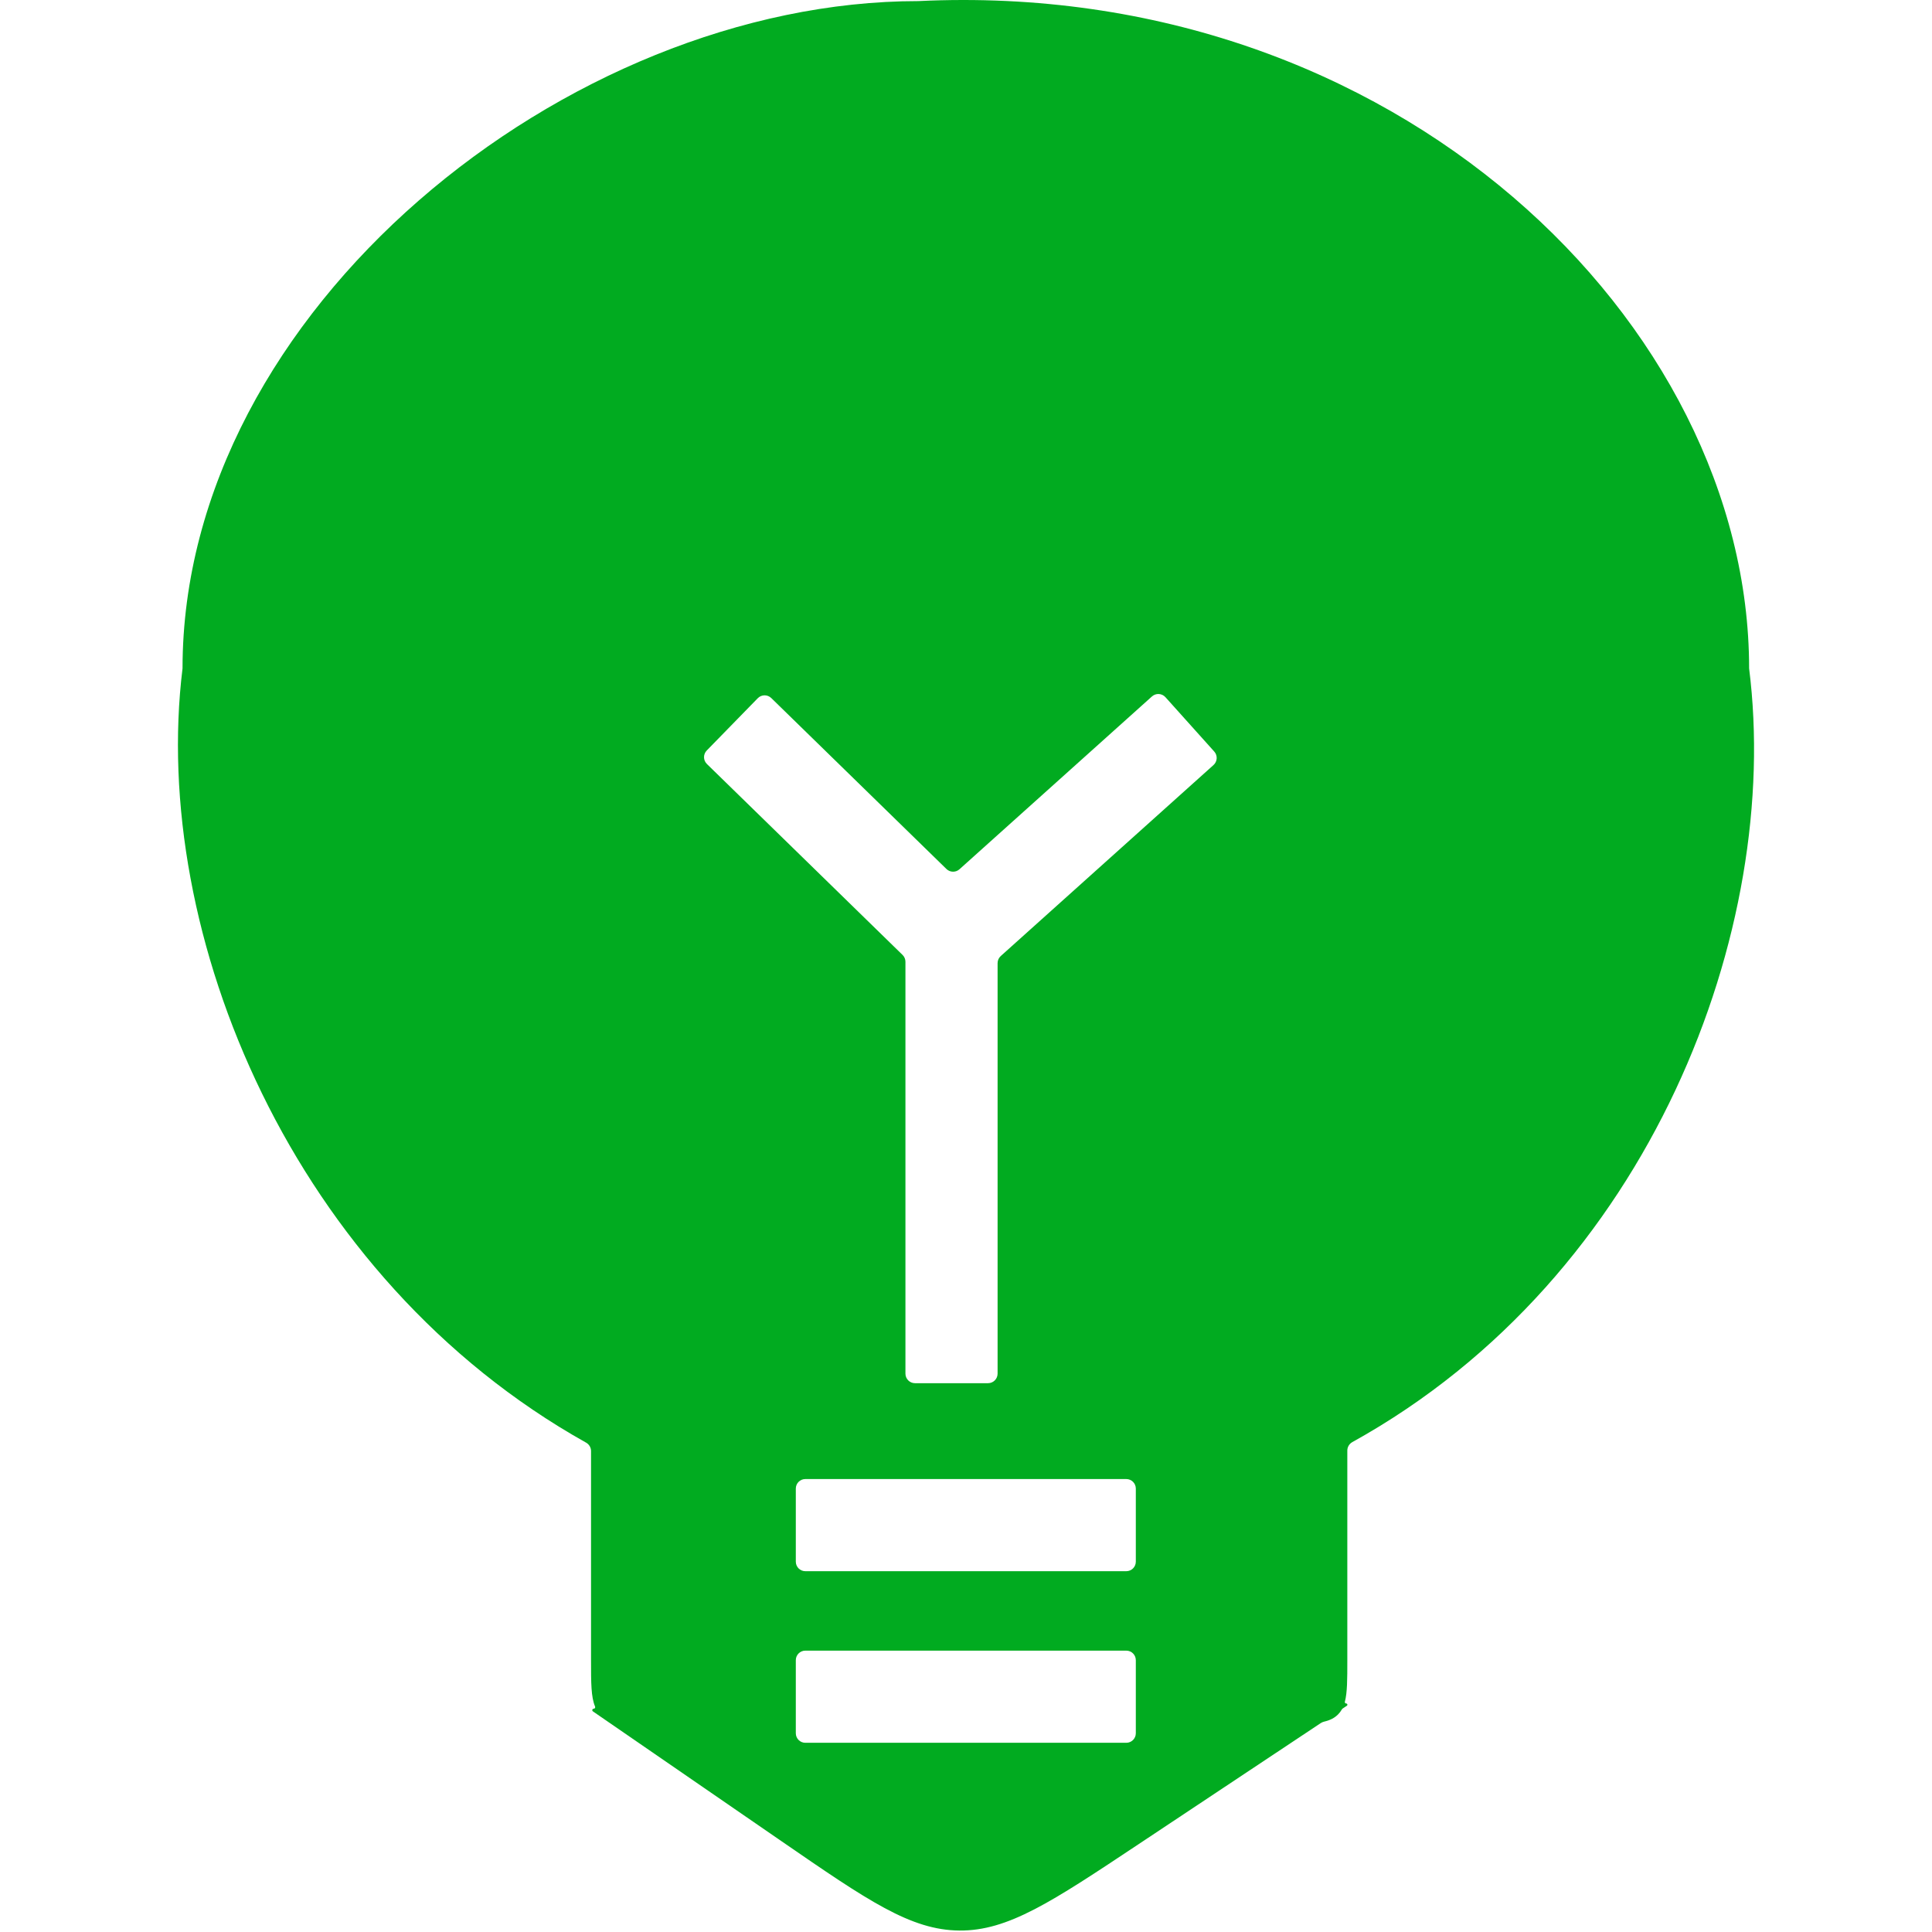 <svg width="56" height="56" viewBox="0 0 248 304" fill="none" xmlns="http://www.w3.org/2000/svg">
<path fill-rule="evenodd" clip-rule="evenodd" d="M247.223 105.178C252.373 145.944 231.965 200.777 184.785 226.918C184.305 227.185 184 227.691 184 228.241V261.237C184 264.258 184 266.311 183.615 267.781C183.581 267.911 183.677 268.041 183.811 268.04V268.04C184.008 268.038 184.087 268.294 183.923 268.403L183.28 268.83C183.222 268.869 183.174 268.922 183.139 268.983C182.972 269.274 182.773 269.535 182.536 269.772C181.974 270.334 181.28 270.681 180.373 270.894C180.181 270.939 179.996 271.013 179.832 271.122L151.085 290.229C137.441 299.298 130.62 303.832 122.958 303.77C115.296 303.708 108.549 299.063 95.055 289.773L65.294 269.284C65.11 269.158 65.198 268.87 65.421 268.869V268.869C65.592 268.867 65.703 268.685 65.636 268.527C65 267.024 65 264.806 65 261.237V228.319C65 227.772 64.699 227.268 64.222 227C18.038 201.147 -4.419 146.949 0.721 105.178C0.721 48.842 61.27 0.172 116.499 0.172C191.723 -3.455 247.223 51.01 247.223 105.178ZM163.062 118.257C163.616 118.873 163.564 119.821 162.948 120.375L129.469 150.432C129.152 150.716 128.971 151.122 128.971 151.548L128.971 216.144C128.971 216.972 128.299 217.644 127.471 217.644L115.971 217.644C115.142 217.644 114.471 216.972 114.471 216.144L114.471 151.332C114.471 150.927 114.308 150.54 114.018 150.258L83.231 120.214C82.638 119.636 82.626 118.686 83.205 118.093L91.237 109.863C91.815 109.27 92.765 109.258 93.358 109.837L120.922 136.735C121.488 137.287 122.384 137.306 122.972 136.778L153.261 109.585C153.878 109.032 154.826 109.083 155.38 109.699L163.062 118.257ZM97.221 245.728C97.221 246.556 97.892 247.228 98.721 247.228H149.221C150.049 247.228 150.721 246.556 150.721 245.728V234.228C150.721 233.399 150.049 232.728 149.221 232.728H98.721C97.892 232.728 97.221 233.399 97.221 234.228V245.728ZM97.221 272.728C97.221 273.556 97.892 274.228 98.721 274.228H149.221C150.049 274.228 150.721 273.556 150.721 272.728V261.228C150.721 260.399 150.049 259.728 149.221 259.728H98.721C97.892 259.728 97.221 260.399 97.221 261.228V272.728Z" fill="#01ab20"/>
</svg>
